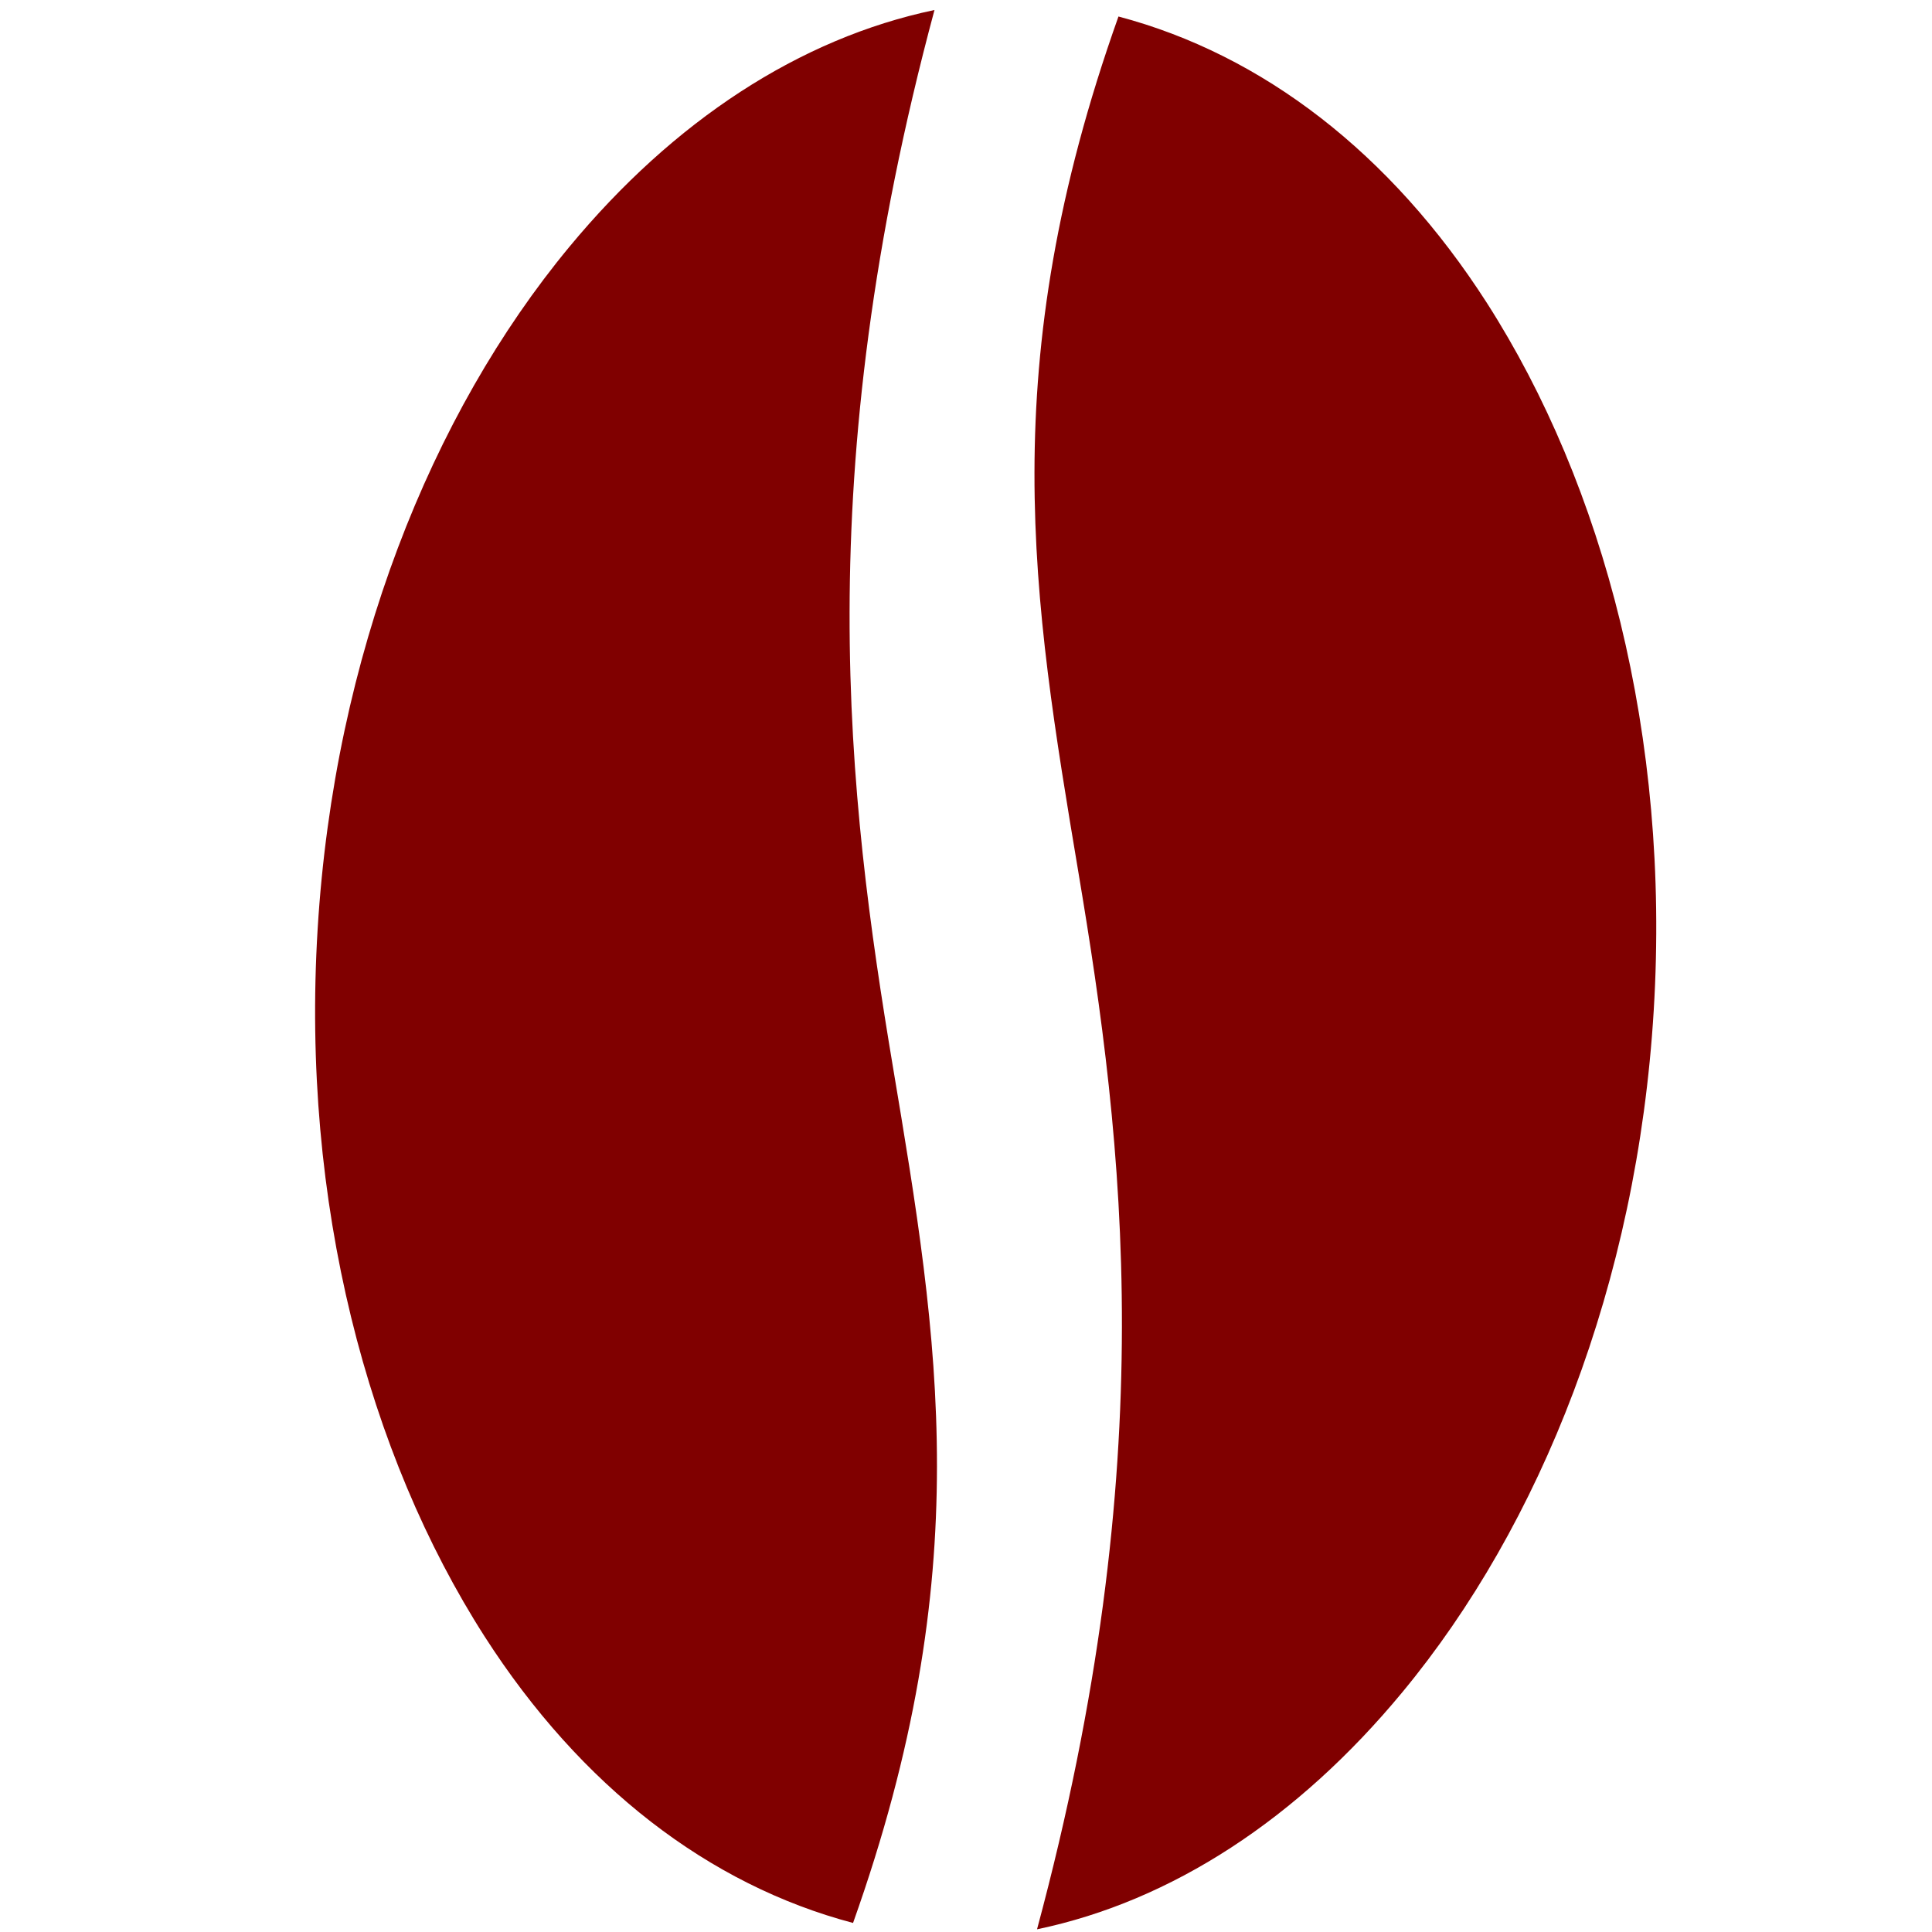 <?xml version="1.0" encoding="UTF-8" standalone="no"?>
<!-- Created with Inkscape (http://www.inkscape.org/) -->

<svg
   width="46"
   height="46"
   viewBox="0 0 12.171 12.171"
   version="1.1"
   id="svg5"
   xmlns="http://www.w3.org/2000/svg"
   xmlns:svg="http://www.w3.org/2000/svg">
  <defs
     id="defs2" />
  <g
     id="layer1">
    <path
       id="path7468"
       style="fill:#800000;stroke:none;stroke-width:0.565;stroke-miterlimit:4;stroke-dasharray:none"
       d="M 5.887,0.063 C 5.038,0.241 4.244,0.761 3.586,1.556 2.715,2.608 2.106,4.129 2.001,5.853 1.896,7.577 2.317,9.161 3.054,10.311 3.659,11.253 4.465,11.874 5.374,12.114 6.159,9.908 5.915,8.451 5.625,6.72 5.34,5.016 5.095,3.007 5.887,0.063 Z M 7.046,0.104 C 6.261,2.31 6.504,3.766 6.794,5.498 7.08,7.202 7.325,9.211 6.533,12.154 7.382,11.977 8.175,11.457 8.833,10.662 9.705,9.61 10.314,8.089 10.418,6.365 10.523,4.64 10.103,3.057 9.366,1.907 8.761,0.965 7.954,0.344 7.046,0.104 Z" />
  </g>
</svg>

